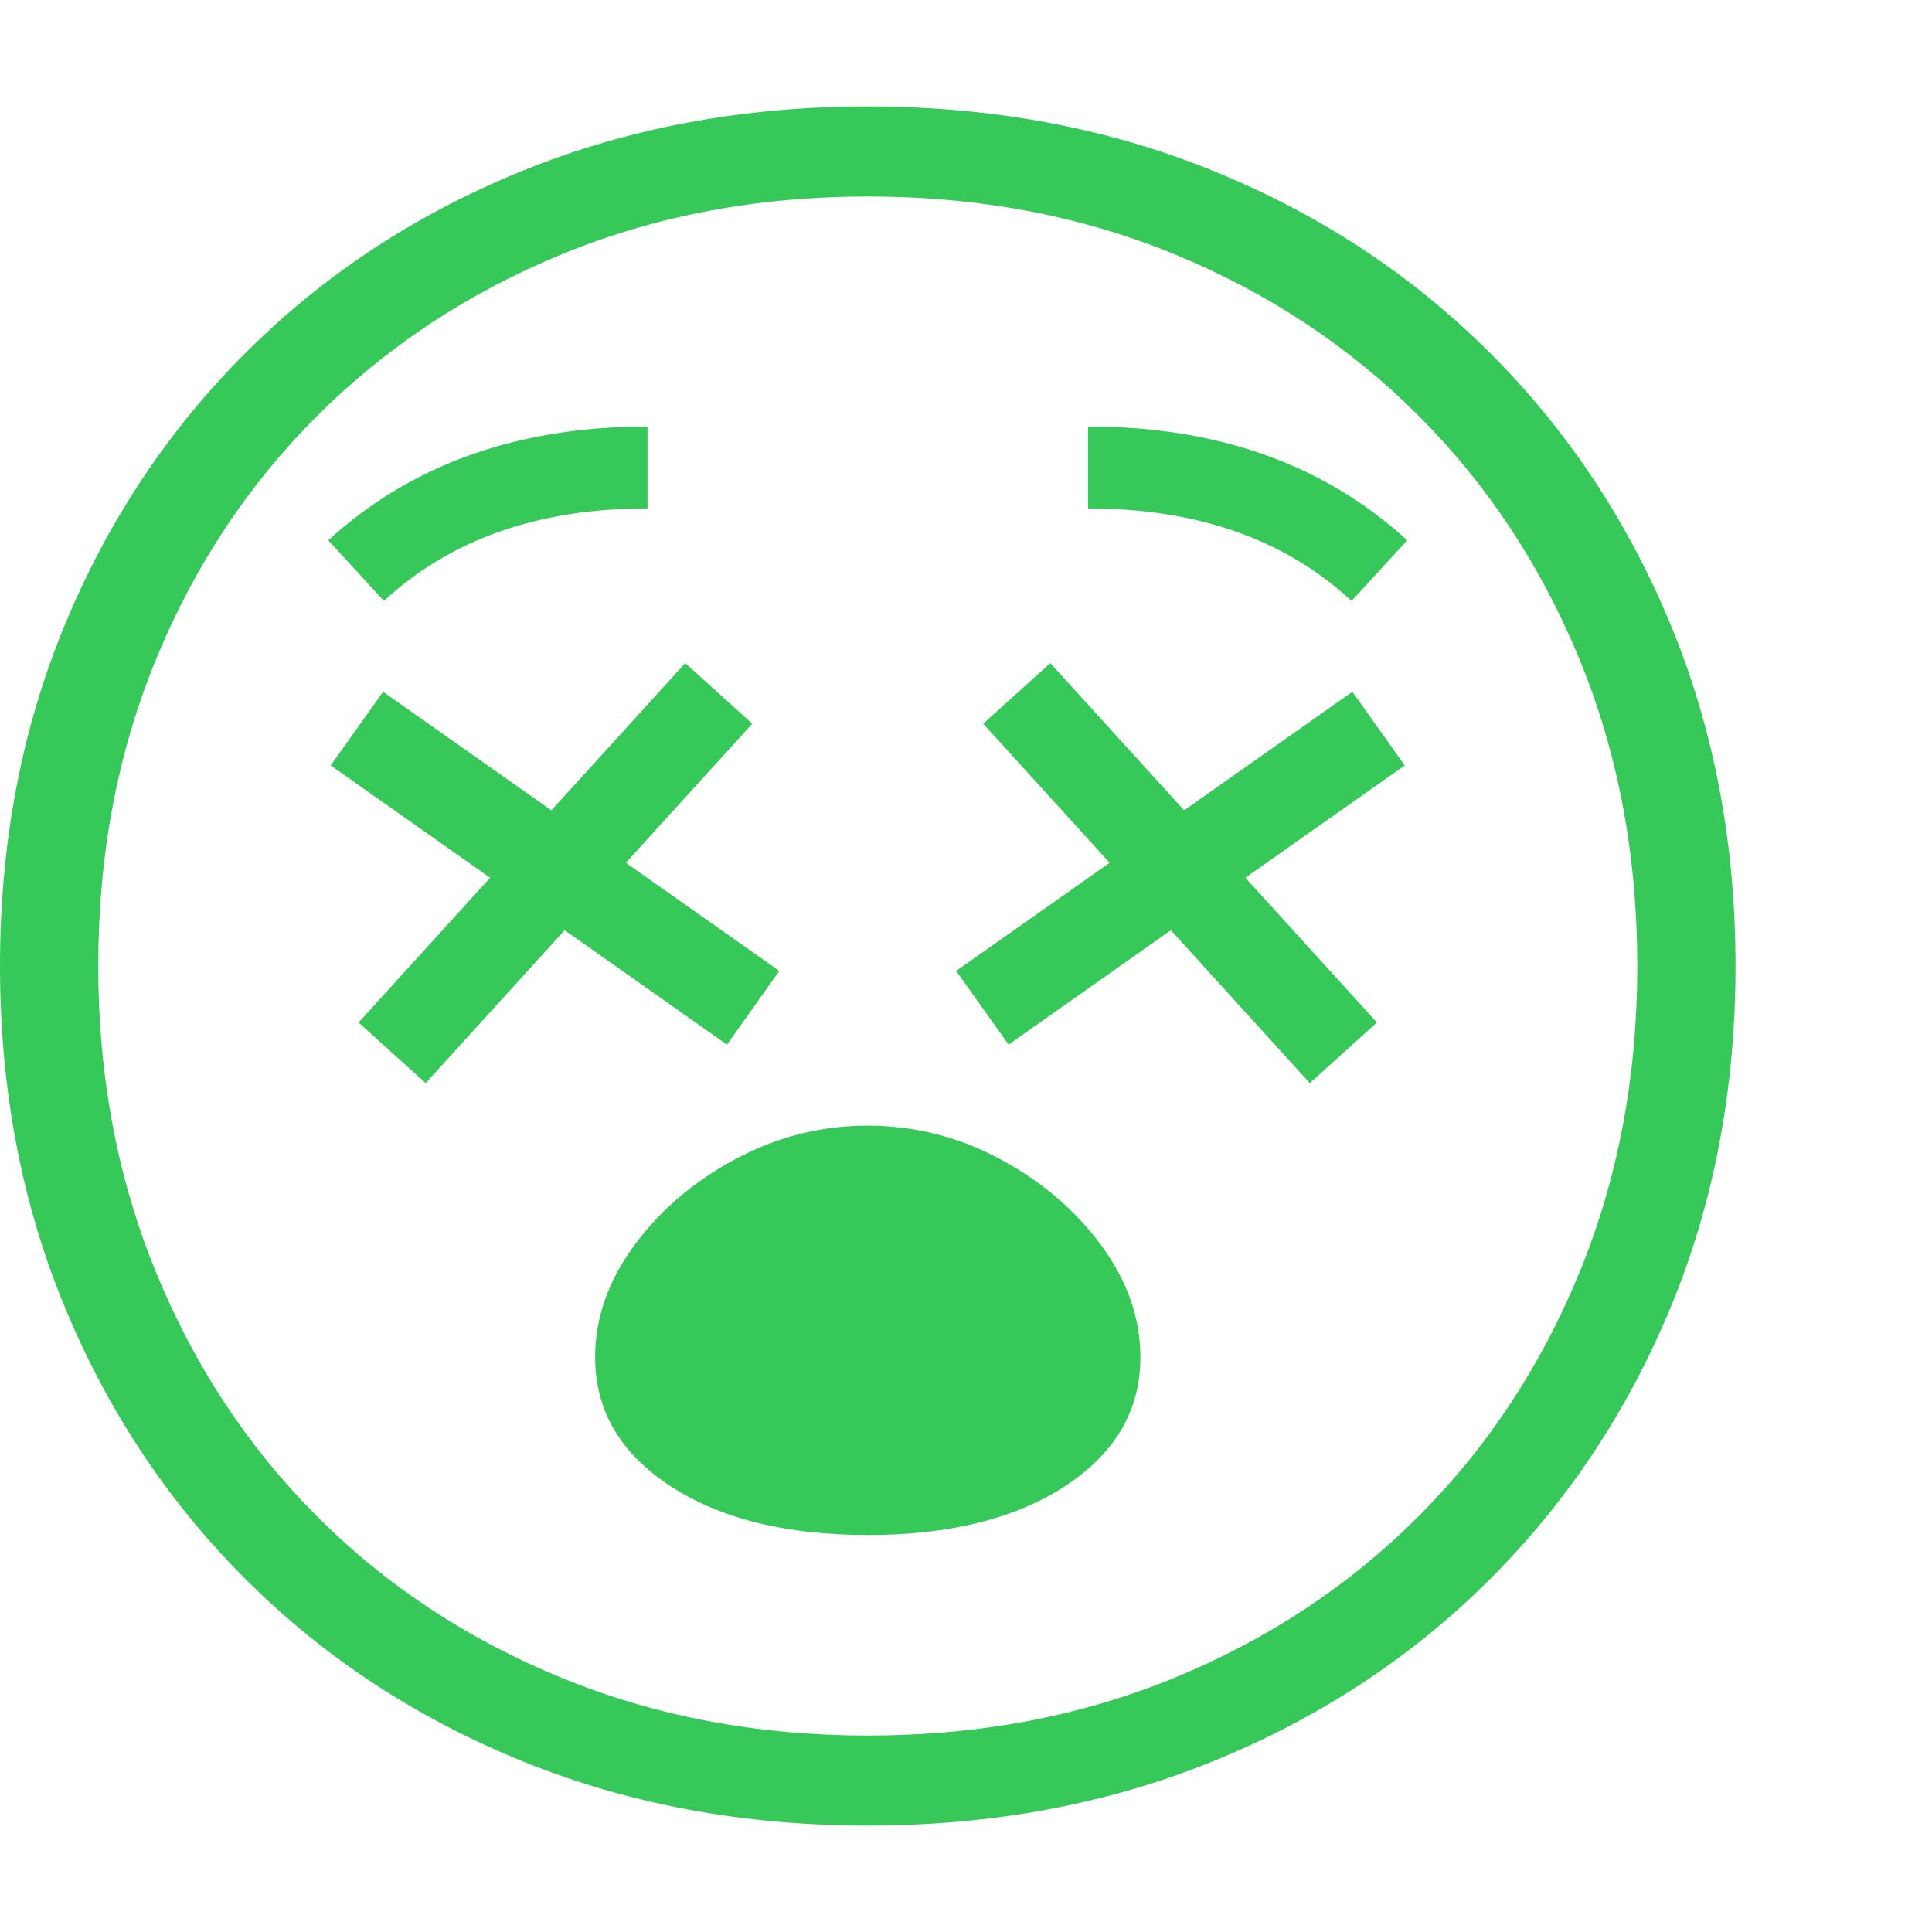 <svg version="1.1" xmlns="http://www.w3.org/2000/svg" style="fill:rgba(0,0,0,1.0)" width="256" height="256" viewBox="0 0 36.875 32.812"><path fill="rgb(55, 200, 90)" d="M16.562 32.812 C14.187 32.812 11.992 32.404 9.977 31.586 C7.961 30.768 6.208 29.62 4.719 28.141 C3.229 26.661 2.07 24.924 1.242 22.93 C0.414 20.935 0 18.76 0 16.406 C0 14.052 0.414 11.878 1.242 9.883 C2.07 7.888 3.229 6.151 4.719 4.672 C6.208 3.193 7.961 2.044 9.977 1.227 C11.992 0.409 14.187 -0 16.562 -0 C18.938 -0 21.133 0.409 23.148 1.227 C25.164 2.044 26.917 3.193 28.406 4.672 C29.896 6.151 31.055 7.888 31.883 9.883 C32.711 11.878 33.125 14.052 33.125 16.406 C33.125 18.76 32.711 20.935 31.883 22.93 C31.055 24.924 29.896 26.661 28.406 28.141 C26.917 29.62 25.164 30.768 23.148 31.586 C21.133 32.404 18.938 32.812 16.562 32.812 Z M16.562 27.266 C15 27.266 13.742 26.953 12.789 26.328 C11.836 25.703 11.359 24.885 11.359 23.875 C11.359 23.125 11.609 22.411 12.109 21.734 C12.609 21.057 13.255 20.508 14.047 20.086 C14.839 19.664 15.677 19.453 16.562 19.453 C17.448 19.453 18.286 19.664 19.078 20.086 C19.87 20.508 20.516 21.057 21.016 21.734 C21.516 22.411 21.766 23.125 21.766 23.875 C21.766 24.885 21.289 25.703 20.336 26.328 C19.383 26.953 18.125 27.266 16.562 27.266 Z M8.125 18.641 L6.844 17.484 L13.078 10.625 L14.359 11.781 Z M13.875 17.906 L6.312 12.578 L7.312 11.172 L14.875 16.5 Z M16.562 31.094 C18.677 31.094 20.628 30.727 22.414 29.992 C24.201 29.258 25.753 28.232 27.07 26.914 C28.388 25.596 29.414 24.042 30.148 22.25 C30.883 20.458 31.25 18.51 31.25 16.406 C31.25 14.292 30.883 12.341 30.148 10.555 C29.414 8.768 28.388 7.216 27.07 5.898 C25.753 4.581 24.201 3.555 22.414 2.82 C20.628 2.086 18.677 1.719 16.562 1.719 C14.458 1.719 12.513 2.086 10.727 2.82 C8.94 3.555 7.385 4.581 6.062 5.898 C4.74 7.216 3.711 8.768 2.977 10.555 C2.242 12.341 1.875 14.292 1.875 16.406 C1.875 18.51 2.242 20.458 2.977 22.25 C3.711 24.042 4.737 25.596 6.055 26.914 C7.372 28.232 8.927 29.258 10.719 29.992 C12.51 30.727 14.458 31.094 16.562 31.094 Z M7.328 9.438 L6.266 8.281 C7.849 6.833 9.88 6.109 12.359 6.109 L12.359 7.672 C10.276 7.672 8.599 8.26 7.328 9.438 Z M25 18.641 L18.766 11.781 L20.047 10.625 L26.281 17.484 Z M19.25 17.906 L18.25 16.5 L25.812 11.172 L26.812 12.578 Z M25.797 9.438 C24.526 8.26 22.849 7.672 20.766 7.672 L20.766 6.109 C23.245 6.109 25.276 6.833 26.859 8.281 Z M36.875 27.344" /></svg>